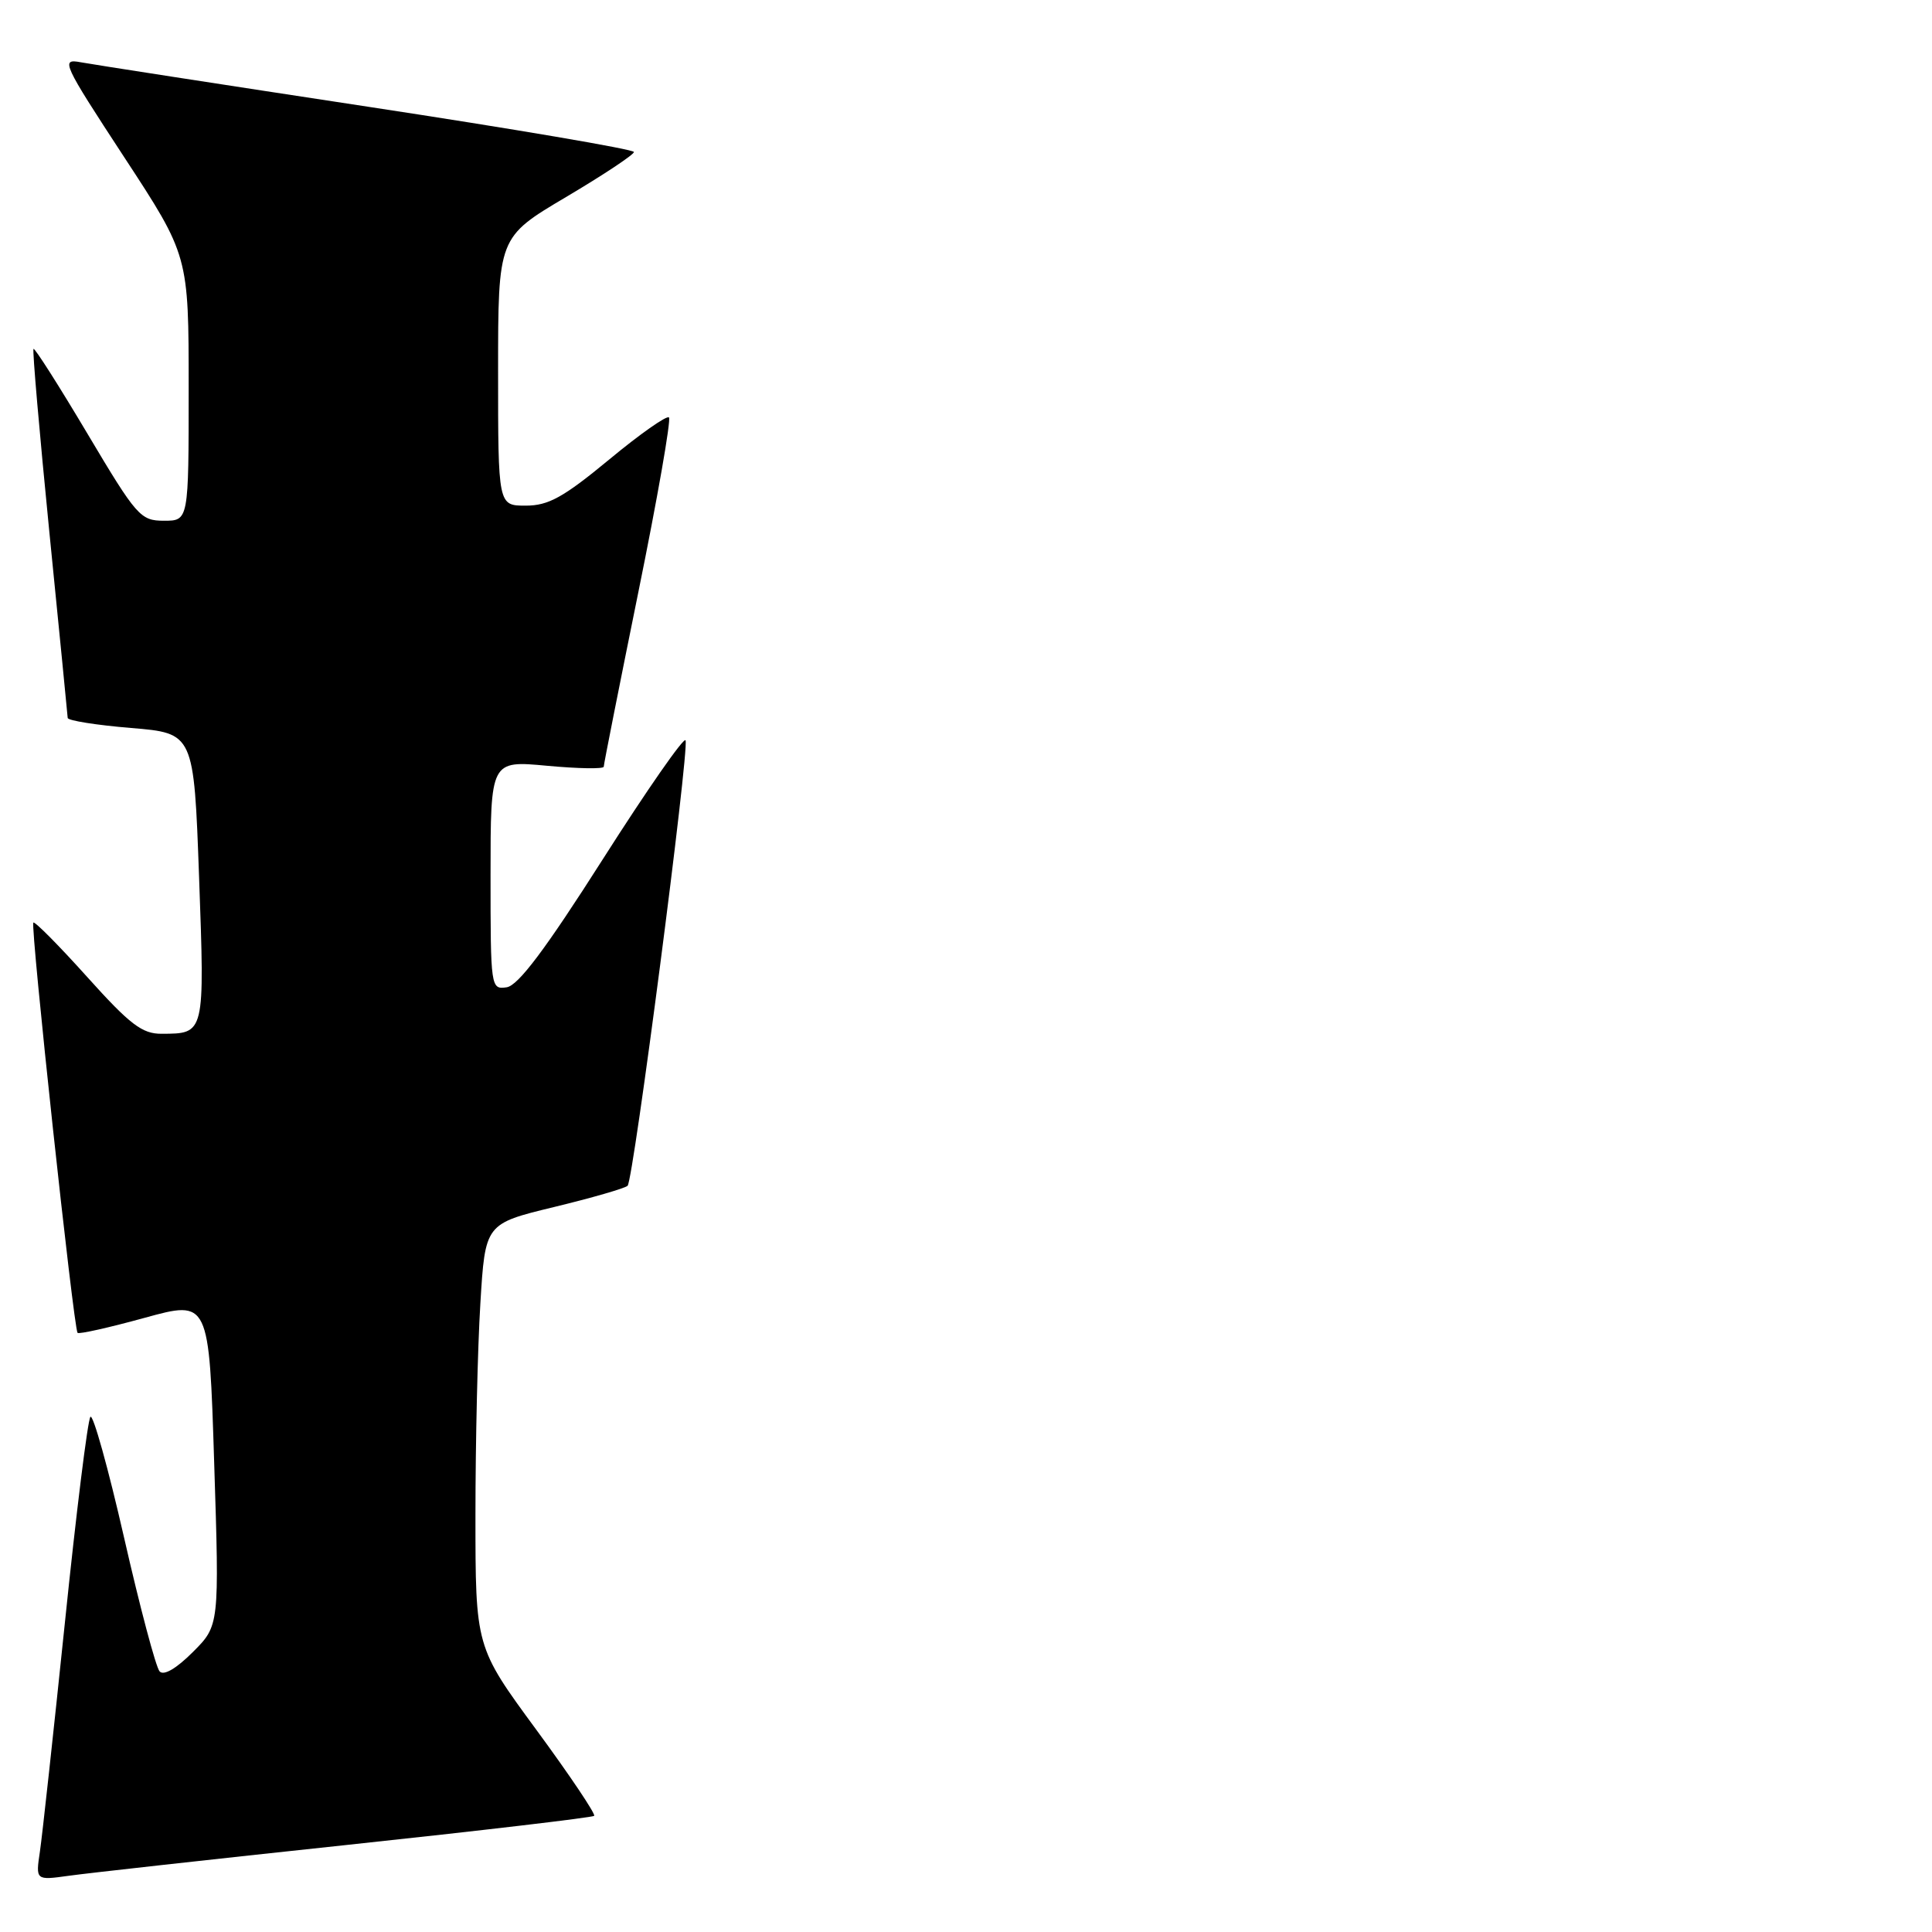 <?xml version="1.0" encoding="UTF-8" standalone="no"?>
<!DOCTYPE svg PUBLIC "-//W3C//DTD SVG 1.1//EN" "http://www.w3.org/Graphics/SVG/1.1/DTD/svg11.dtd" >
<svg xmlns="http://www.w3.org/2000/svg" xmlns:xlink="http://www.w3.org/1999/xlink" version="1.1" viewBox="0 0 256 256">
 <g >
 <path fill="currentColor"
d=" M 45.91 244.47 C 63.74 242.57 78.50 240.83 78.73 240.61 C 78.95 240.38 75.51 235.25 71.07 229.21 C 63.00 218.23 63.00 218.23 63.00 200.77 C 63.00 191.17 63.29 178.55 63.65 172.73 C 64.29 162.15 64.29 162.15 73.40 159.94 C 78.40 158.73 82.80 157.46 83.16 157.12 C 83.93 156.39 91.34 99.47 90.84 98.10 C 90.65 97.59 85.72 104.67 79.89 113.83 C 72.27 125.80 68.67 130.59 67.14 130.82 C 65.03 131.13 65.00 130.90 65.00 115.95 C 65.00 100.77 65.00 100.77 72.50 101.47 C 76.62 101.85 80.00 101.91 80.00 101.59 C 80.00 101.27 82.07 90.85 84.59 78.43 C 87.12 66.01 88.94 55.61 88.64 55.31 C 88.35 55.02 84.78 57.52 80.72 60.89 C 74.64 65.91 72.67 67.00 69.66 67.00 C 66.00 67.00 66.00 67.00 66.00 49.22 C 66.00 31.44 66.00 31.44 75.00 26.11 C 79.95 23.18 84.00 20.49 84.00 20.14 C 84.00 19.79 68.14 17.09 48.75 14.14 C 29.36 11.19 12.24 8.54 10.69 8.25 C 8.02 7.75 8.28 8.33 16.44 20.80 C 25.00 33.87 25.00 33.87 25.00 51.44 C 25.00 69.00 25.00 69.00 21.73 69.00 C 18.61 69.00 18.11 68.43 11.59 57.47 C 7.82 51.13 4.60 46.07 4.44 46.23 C 4.28 46.39 5.23 57.31 6.54 70.51 C 7.86 83.70 8.95 94.78 8.97 95.13 C 8.99 95.48 12.76 96.08 17.35 96.46 C 25.69 97.15 25.69 97.15 26.38 116.25 C 27.13 137.09 27.16 136.96 21.42 136.98 C 18.84 137.00 17.23 135.77 11.55 129.45 C 7.82 125.30 4.61 122.06 4.42 122.25 C 4.00 122.67 9.76 176.09 10.28 176.61 C 10.47 176.81 14.47 175.91 19.16 174.62 C 27.70 172.27 27.70 172.27 28.38 193.83 C 29.07 215.39 29.07 215.39 25.55 218.91 C 23.36 221.10 21.70 222.07 21.15 221.47 C 20.66 220.94 18.54 212.96 16.44 203.74 C 14.34 194.53 12.33 187.33 11.98 187.74 C 11.62 188.16 10.10 200.43 8.60 215.00 C 7.09 229.57 5.60 243.22 5.29 245.33 C 4.72 249.16 4.72 249.16 9.11 248.55 C 11.52 248.21 28.08 246.37 45.91 244.47 Z "/>
</g>
</svg>